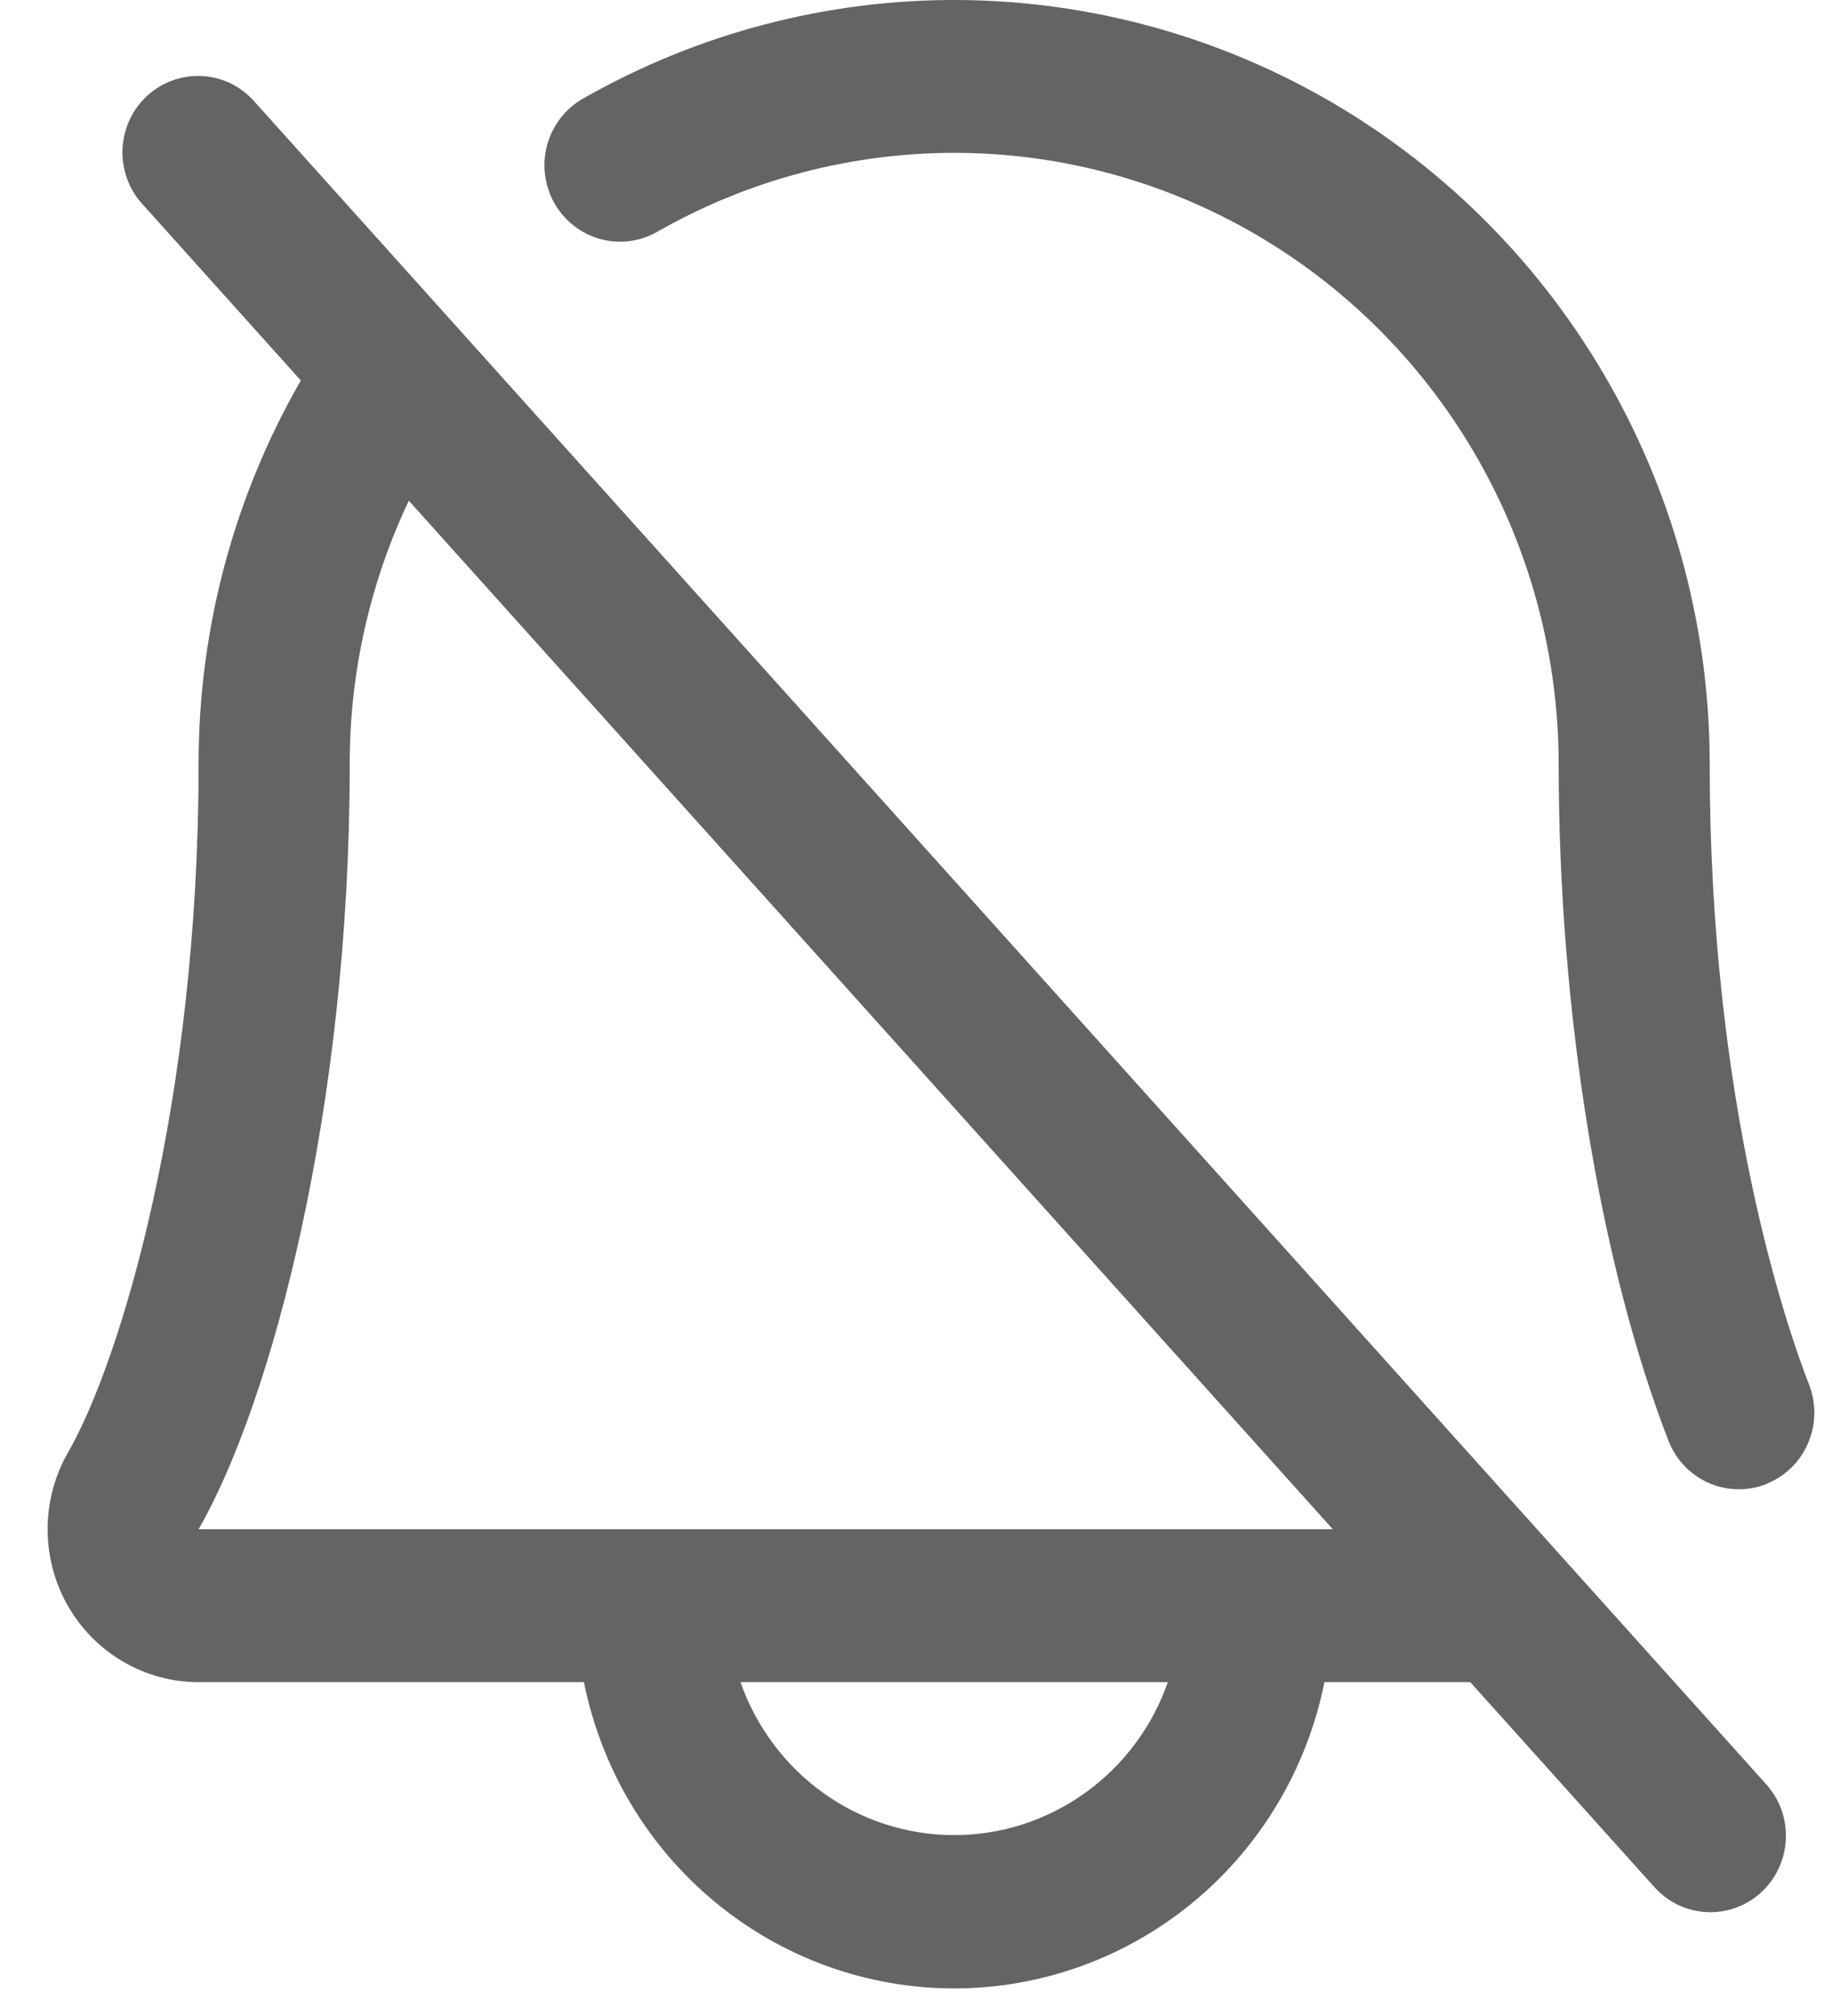 <svg width="20" height="22" viewBox="0 0 20 22" fill="none" xmlns="http://www.w3.org/2000/svg">
<path d="M2.778 1.109C2.706 1.027 2.618 0.959 2.52 0.911C2.421 0.863 2.315 0.836 2.206 0.83C2.097 0.824 1.988 0.84 1.885 0.877C1.782 0.914 1.687 0.971 1.607 1.045C1.526 1.12 1.46 1.209 1.414 1.309C1.368 1.409 1.342 1.518 1.337 1.628C1.333 1.738 1.35 1.848 1.388 1.952C1.426 2.056 1.483 2.151 1.558 2.231L3.284 4.152C2.551 5.425 2.166 6.872 2.168 8.345C2.168 12.031 1.316 14.851 0.744 15.848C0.598 16.101 0.521 16.389 0.52 16.683C0.519 16.976 0.594 17.265 0.738 17.519C0.883 17.774 1.091 17.985 1.342 18.132C1.593 18.279 1.878 18.357 2.168 18.357H6.375C6.564 19.3 7.07 20.148 7.807 20.757C8.543 21.366 9.465 21.699 10.417 21.699C11.368 21.699 12.29 21.366 13.027 20.757C13.764 20.148 14.269 19.3 14.459 18.357H16.051L18.055 20.587C18.128 20.669 18.215 20.737 18.314 20.785C18.412 20.833 18.519 20.86 18.628 20.866C18.737 20.872 18.846 20.856 18.949 20.819C19.052 20.782 19.146 20.725 19.227 20.651C19.308 20.576 19.373 20.487 19.419 20.387C19.465 20.287 19.492 20.178 19.496 20.068C19.501 19.958 19.484 19.848 19.446 19.744C19.408 19.64 19.35 19.546 19.276 19.465L2.778 1.109ZM10.417 20.026C9.905 20.026 9.406 19.865 8.988 19.566C8.571 19.267 8.255 18.845 8.084 18.357H12.749C12.579 18.845 12.263 19.267 11.845 19.566C11.427 19.865 10.928 20.026 10.417 20.026ZM2.168 16.688C2.962 15.308 3.818 12.108 3.818 8.345C3.816 7.348 4.037 6.363 4.463 5.464L14.55 16.688H2.168ZM19.284 16.195C19.188 16.233 19.085 16.252 18.982 16.252C18.816 16.252 18.654 16.202 18.518 16.107C18.381 16.013 18.275 15.879 18.215 15.723C17.464 13.788 17.016 11.03 17.016 8.345C17.016 7.178 16.714 6.03 16.139 5.018C15.564 4.006 14.736 3.164 13.739 2.576C12.742 1.988 11.61 1.675 10.456 1.668C9.301 1.662 8.166 1.961 7.162 2.537C6.972 2.641 6.749 2.666 6.542 2.605C6.334 2.545 6.158 2.405 6.051 2.215C5.945 2.025 5.916 1.801 5.971 1.59C6.027 1.379 6.161 1.198 6.347 1.086C7.602 0.366 9.022 -0.008 10.464 0C11.907 0.009 13.322 0.4 14.569 1.134C15.816 1.869 16.85 2.921 17.569 4.187C18.288 5.452 18.666 6.886 18.665 8.345C18.665 12.032 19.495 14.456 19.75 15.111C19.83 15.317 19.826 15.547 19.738 15.75C19.651 15.953 19.488 16.112 19.284 16.193V16.195Z" fill="#646464"/>
</svg>
